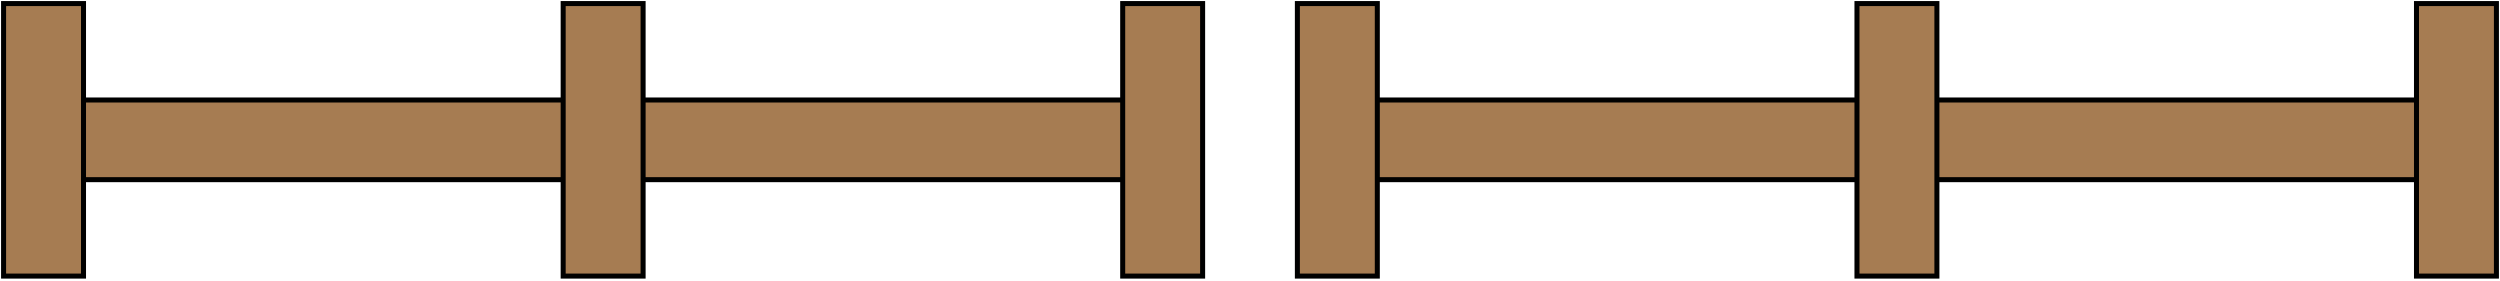 <svg width="498" height="56" viewBox="0 0 498 56" fill="none" xmlns="http://www.w3.org/2000/svg">
    <g clip-path="url(#clip0_1153_7053)">
        <path d="M377.863 35.788L486.796 35.788V19.919L377.863 19.919V35.788Z" fill="#A67C52" stroke="black" stroke-miterlimit="10"/>
        <path d="M268.929 35.788L377.863 35.788V19.919L268.929 19.919V35.788Z" fill="#A67C52" stroke="black" stroke-miterlimit="10"/>
        <path d="M258.438 54.996H274.36V0.71H258.438V54.996Z" fill="#A67C52" stroke="black" stroke-miterlimit="10"/>
        <path d="M369.908 54.996H385.831V0.71H369.908V54.996Z" fill="#A67C52" stroke="black" stroke-miterlimit="10"/>
        <path d="M481.365 54.996H497.287V0.71H481.365V54.996Z" fill="#A67C52" stroke="black" stroke-miterlimit="10"/>
    </g>
    <g clip-path="url(#clip1_1153_7053)">
        <path d="M120.137 35.788L229.071 35.788V19.919L120.137 19.919V35.788Z" fill="#A67C52" stroke="black" stroke-miterlimit="10"/>
        <path d="M11.204 35.788L120.137 35.788V19.919L11.204 19.919V35.788Z" fill="#A67C52" stroke="black" stroke-miterlimit="10"/>
        <path d="M0.713 54.996H16.635L16.635 0.71H0.713L0.713 54.996Z" fill="#A67C52" stroke="black" stroke-miterlimit="10"/>
        <path d="M112.183 54.996H128.106V0.71H112.183V54.996Z" fill="#A67C52" stroke="black" stroke-miterlimit="10"/>
        <path d="M223.64 54.996H239.562V0.71H223.64V54.996Z" fill="#A67C52" stroke="black" stroke-miterlimit="10"/>
    </g>
    <defs>
        <clipPath id="clip0_1153_7053">
            <rect width="240.275" height="55.706" fill="white" transform="translate(498 55.706) rotate(-180)"/>
        </clipPath>
        <clipPath id="clip1_1153_7053">
            <rect width="240.275" height="55.706" fill="white" transform="translate(240.275 55.706) rotate(-180)"/>
        </clipPath>
    </defs>
</svg>
